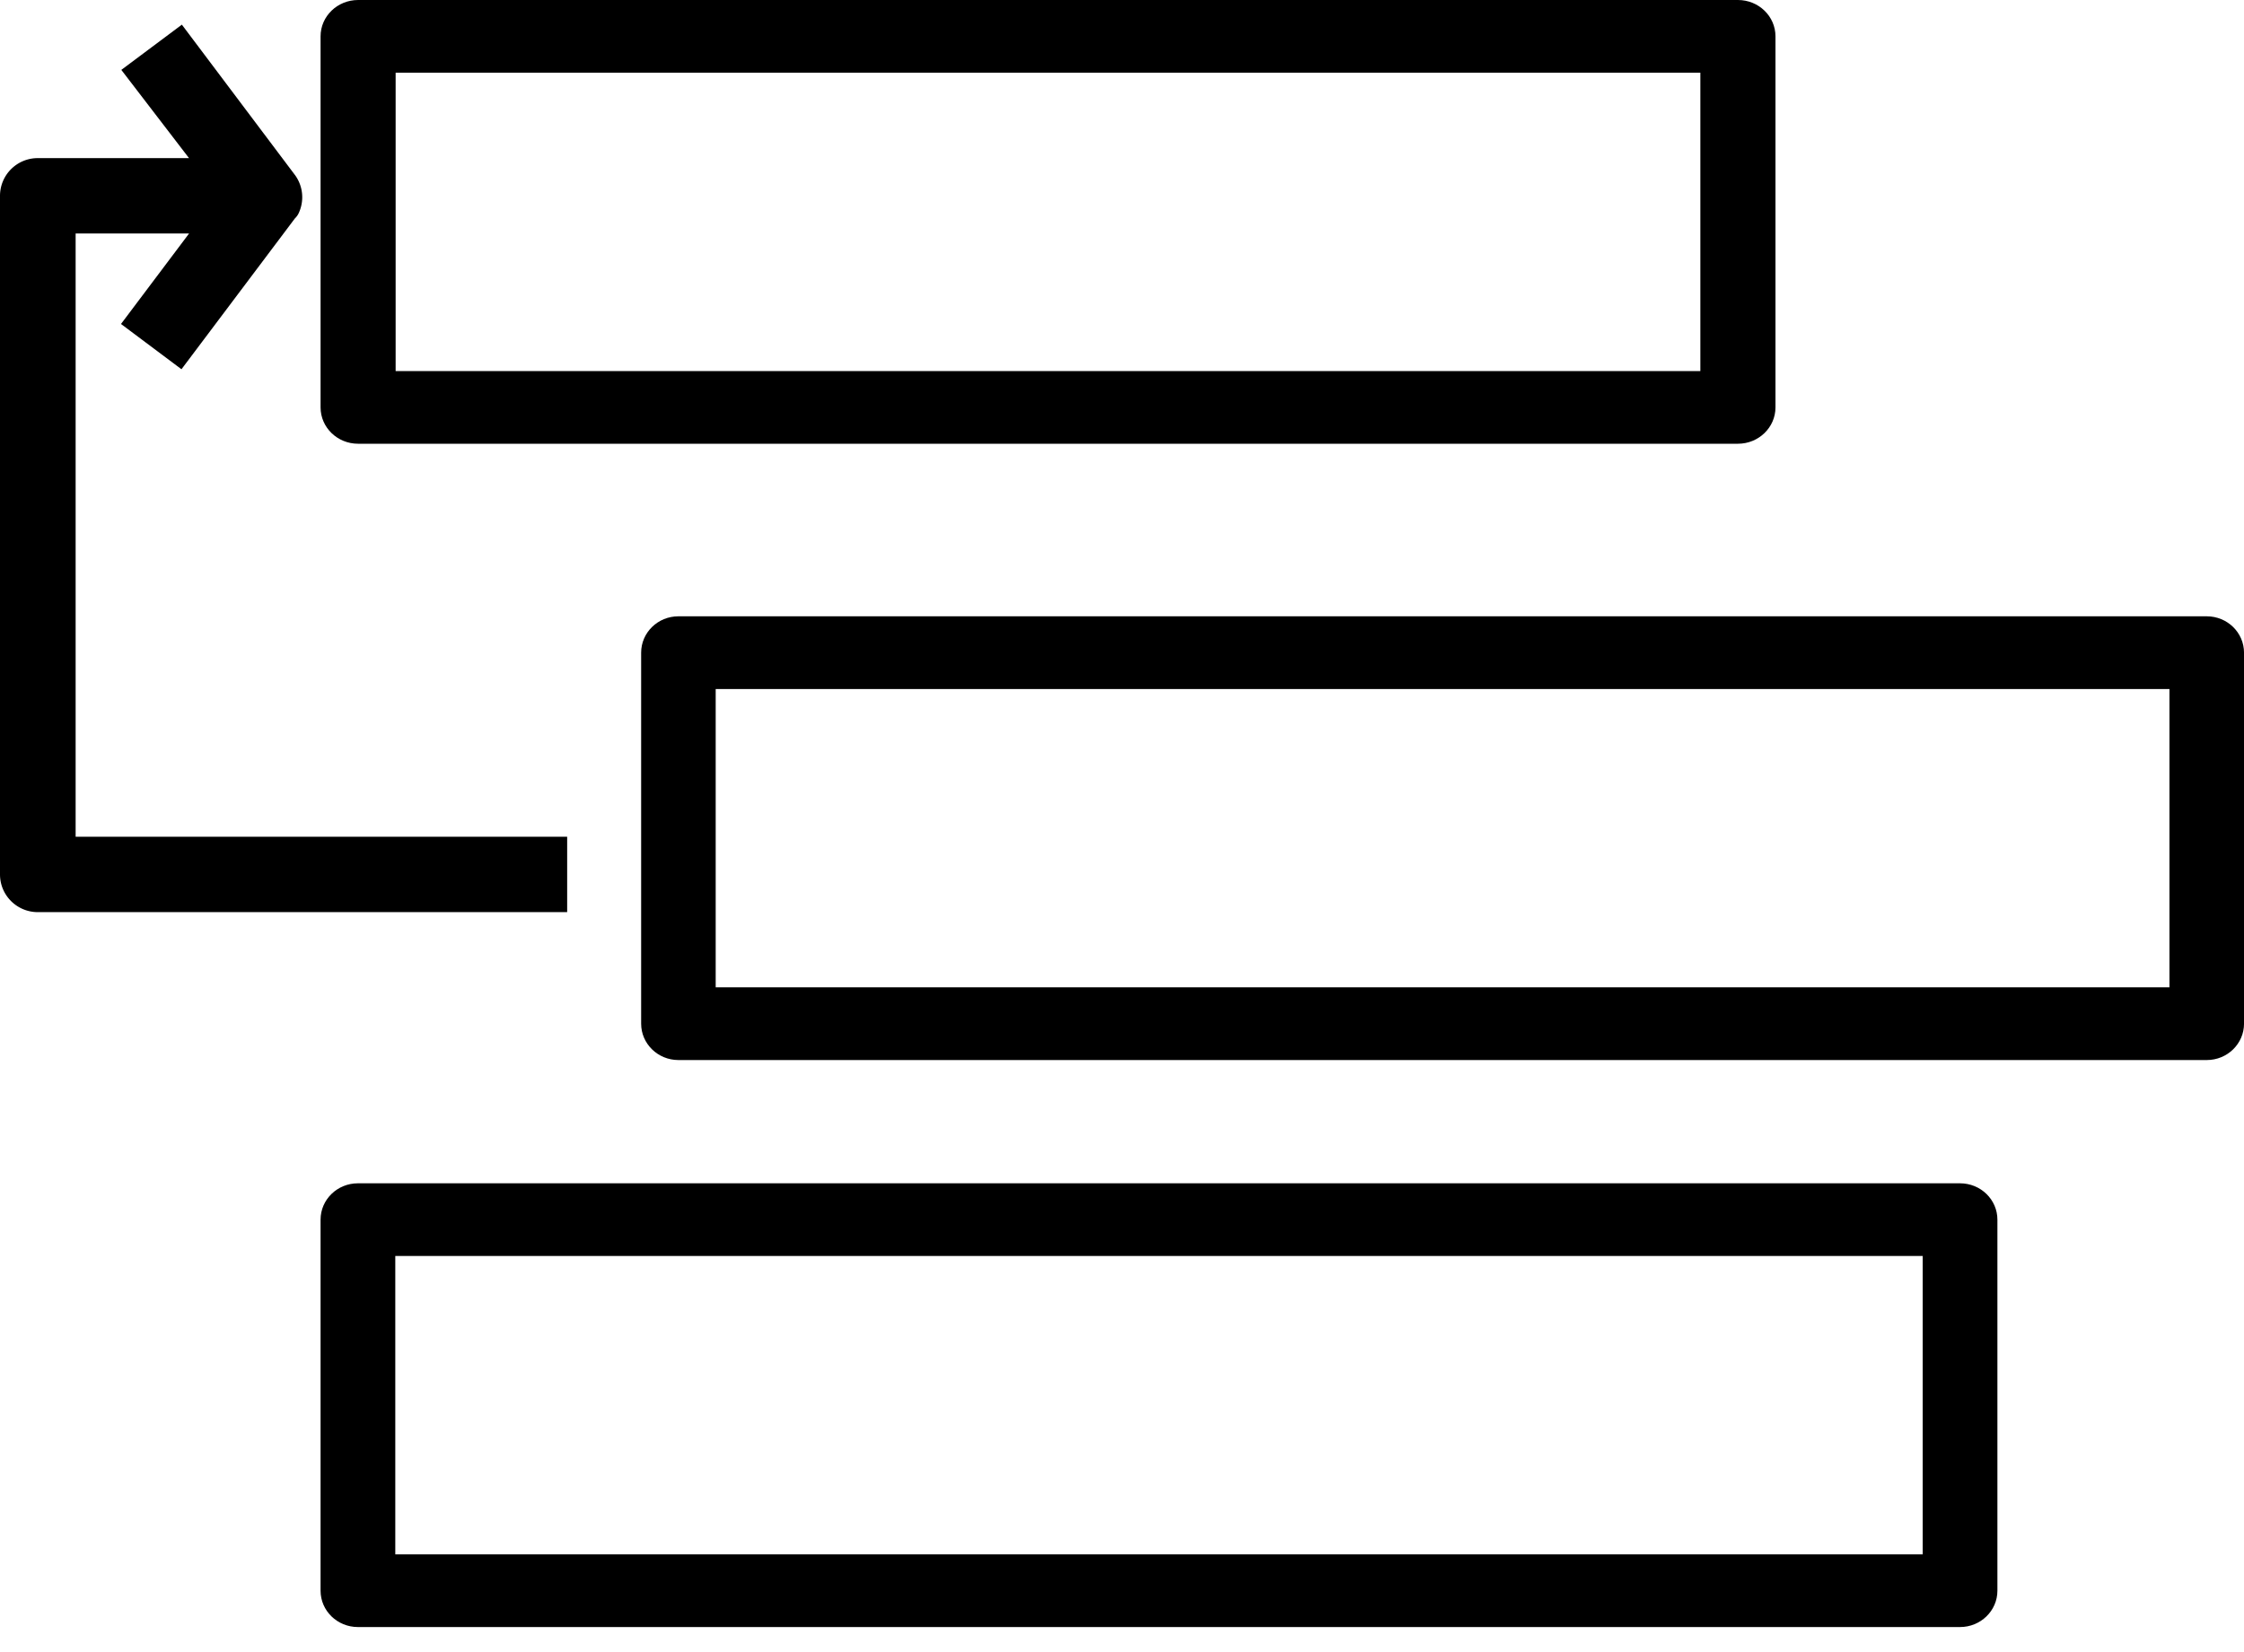 <svg xmlns="http://www.w3.org/2000/svg" width="91" height="67" viewBox="0 0 91 67">
    <g fill-rule="evenodd">
        <path d="M16.044 15.052h52.91V2.948h-52.91v12.104zM14.522 18h55.956c.84 0 1.522-.66 1.522-1.475V1.474C72 .66 71.319 0 70.478 0H14.522C13.682 0 13 .66 13 1.474v15.051c0 .815.681 1.475 1.522 1.475zM29.023 40.05h58.954v-12.1H29.023v12.1zM89.49 25H27.512c-.835 0-1.512.66-1.512 1.476v15.048c0 .815.677 1.476 1.512 1.476H89.49c.835 0 1.511-.661 1.511-1.476V26.476C91 25.66 90.324 25 89.489 25zM16.03 63.052h61.94V50.948H16.03v12.104zM79.484 48h-64.97c-.836 0-1.514.66-1.514 1.474v15.052c0 .814.678 1.474 1.515 1.474h64.97C80.32 66 81 65.34 81 64.526V49.474C81 48.66 80.321 48 79.484 48z"/>
        <path d="M23 33.941H3.067V9.472h4.6l-2.76 3.67 2.452 1.836 4.6-6.118a.692.692 0 00.154-.214 1.527 1.527 0 00-.138-1.529L7.375 1 4.92 2.835l2.745 3.579H1.533A1.53 1.53 0 000 7.944V35.47C0 36.316.686 37 1.533 37H23v-3.059z"/>
    </g>
</svg>
